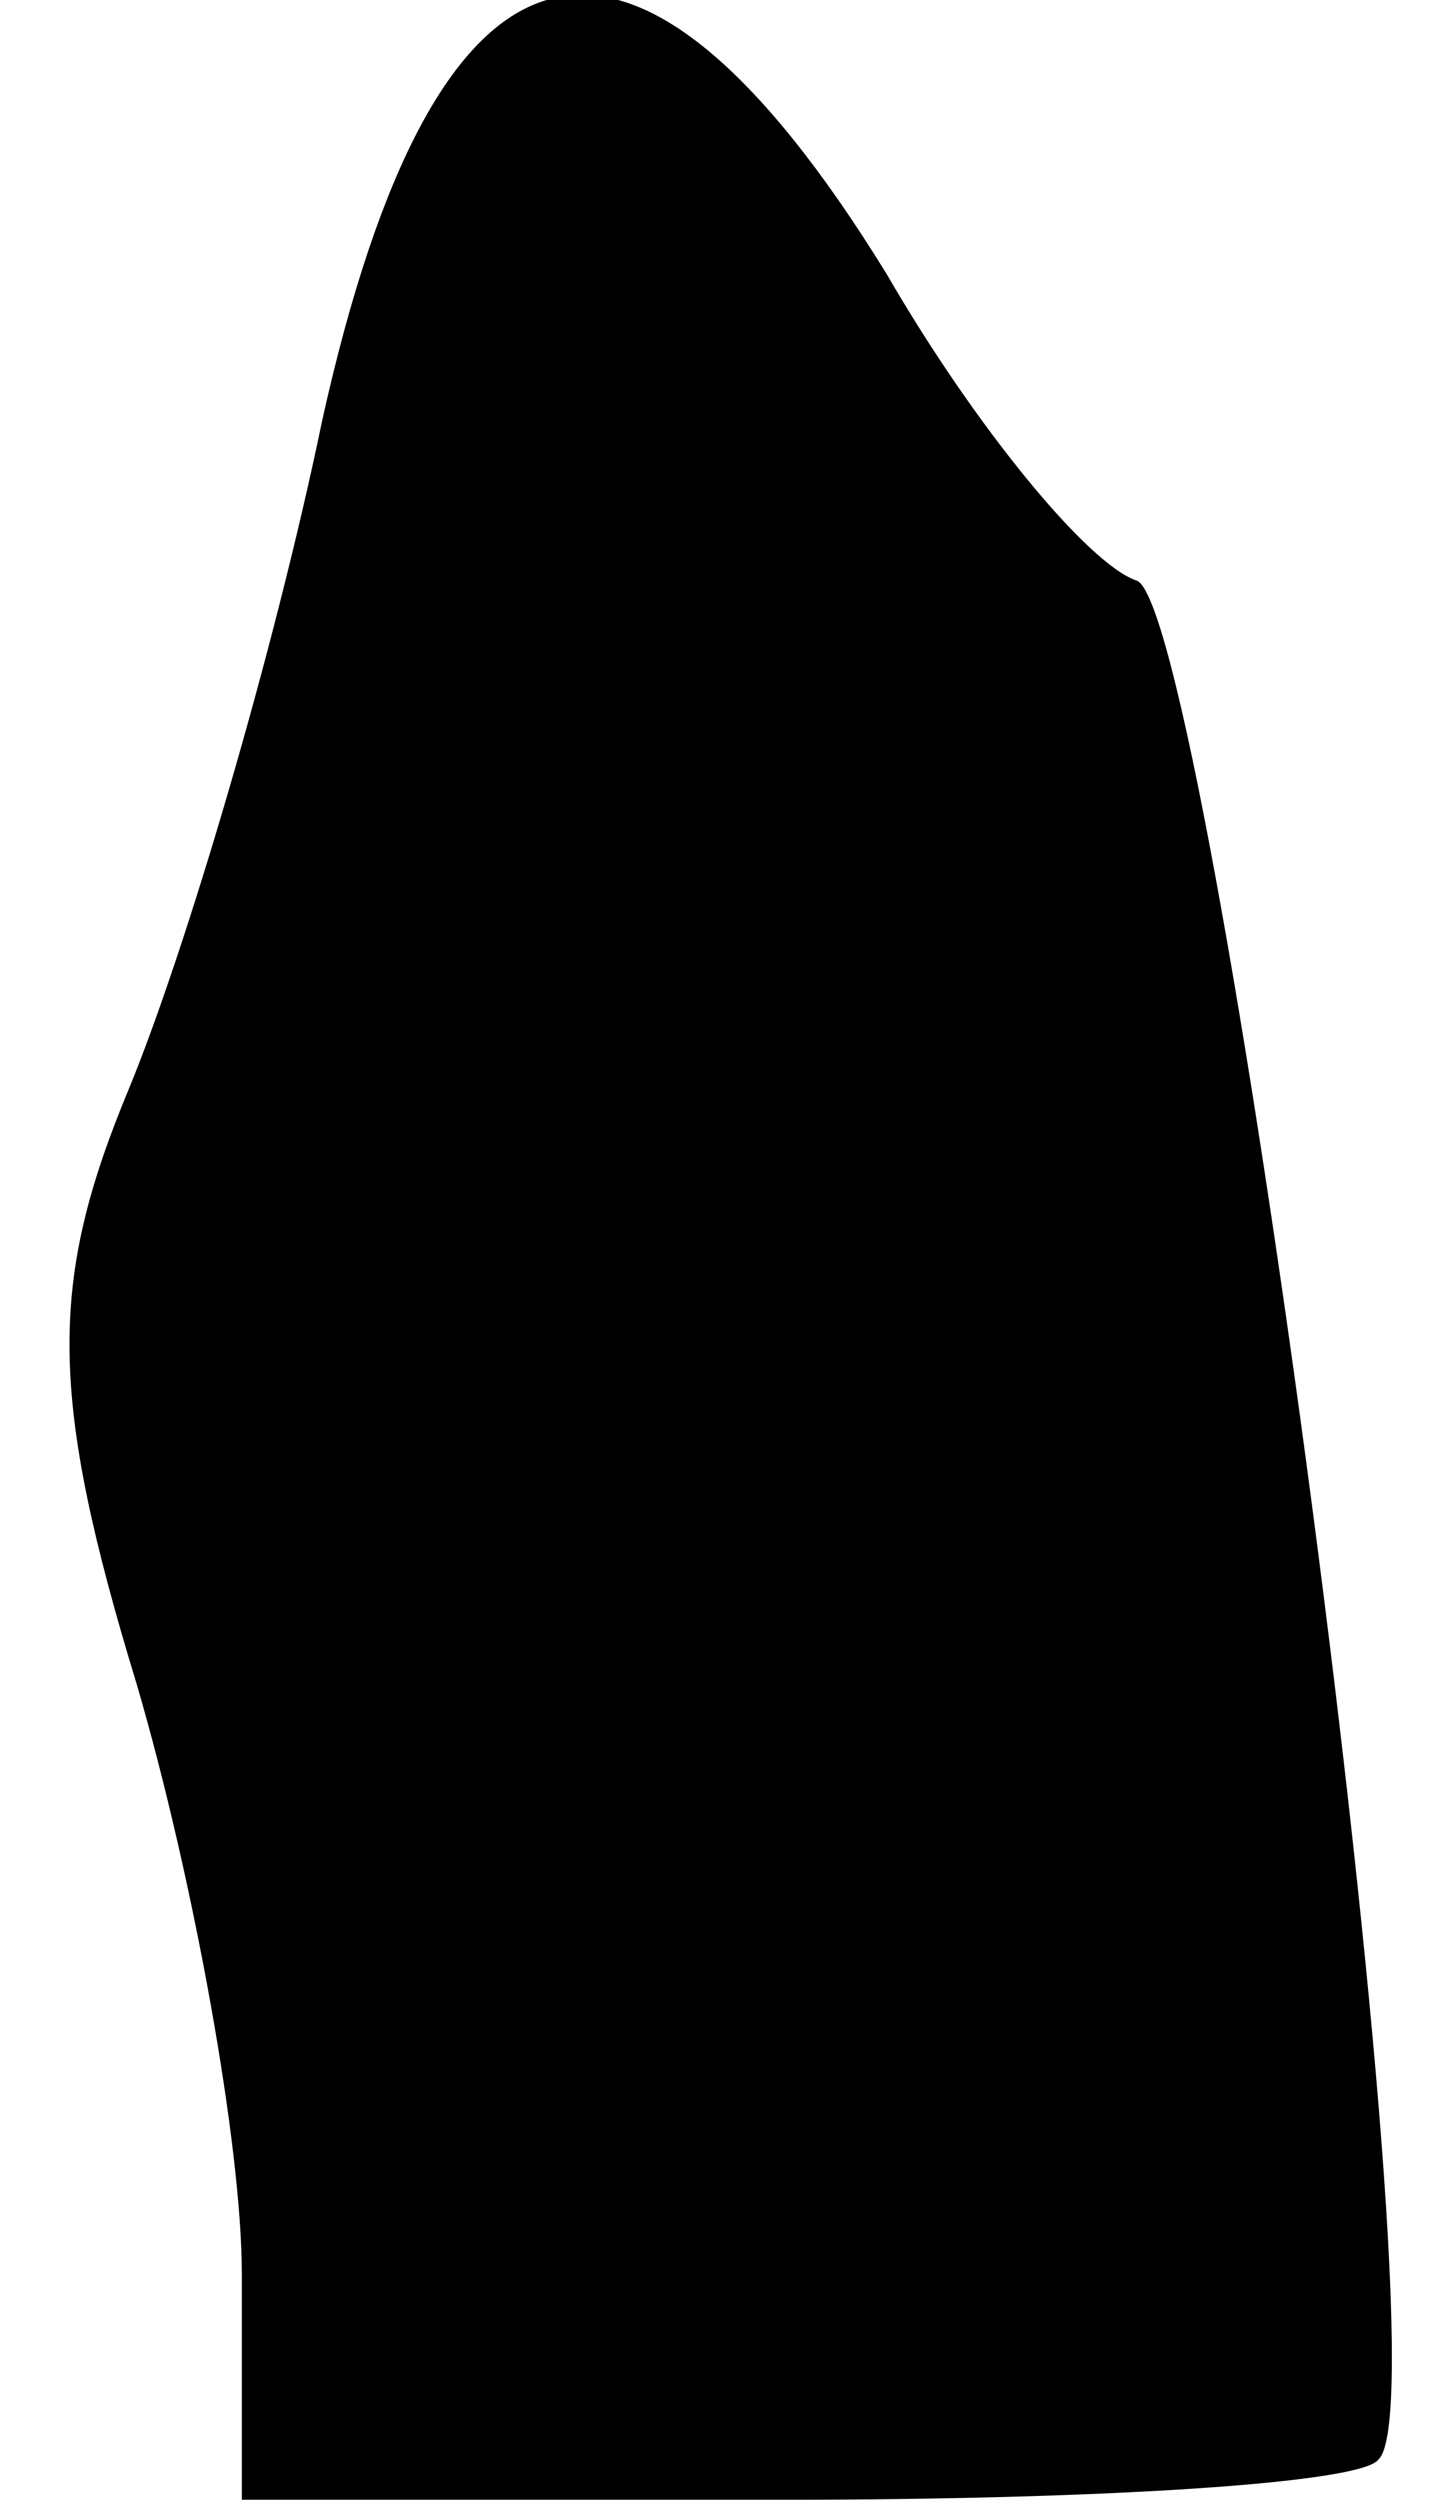 <?xml version="1.0" standalone="no"?>
<!DOCTYPE svg PUBLIC "-//W3C//DTD SVG 20010904//EN"
 "http://www.w3.org/TR/2001/REC-SVG-20010904/DTD/svg10.dtd">
<svg version="1.0" xmlns="http://www.w3.org/2000/svg"
 width="18pt" height="31pt" viewBox="0 0 18 31"
 preserveAspectRatio="xMidYMid meet">
<g transform="translate(0,31) scale(0.1,-0.1)"
fill="#000000" stroke="none">
<path fill="#000000" stroke="none" d="M40 258 c-6 -29 -17 -66 -24 -83 -10
-24 -10 -38 1 -74 7 -24 13 -57 13 -73 l0 -28 68 0 c38 0 71 2 73 5 9 8 -21
230 -30 233 -6 2 -20 19 -31 38 -32 52 -56 45 -70 -18z"/>
</g>
</svg>
